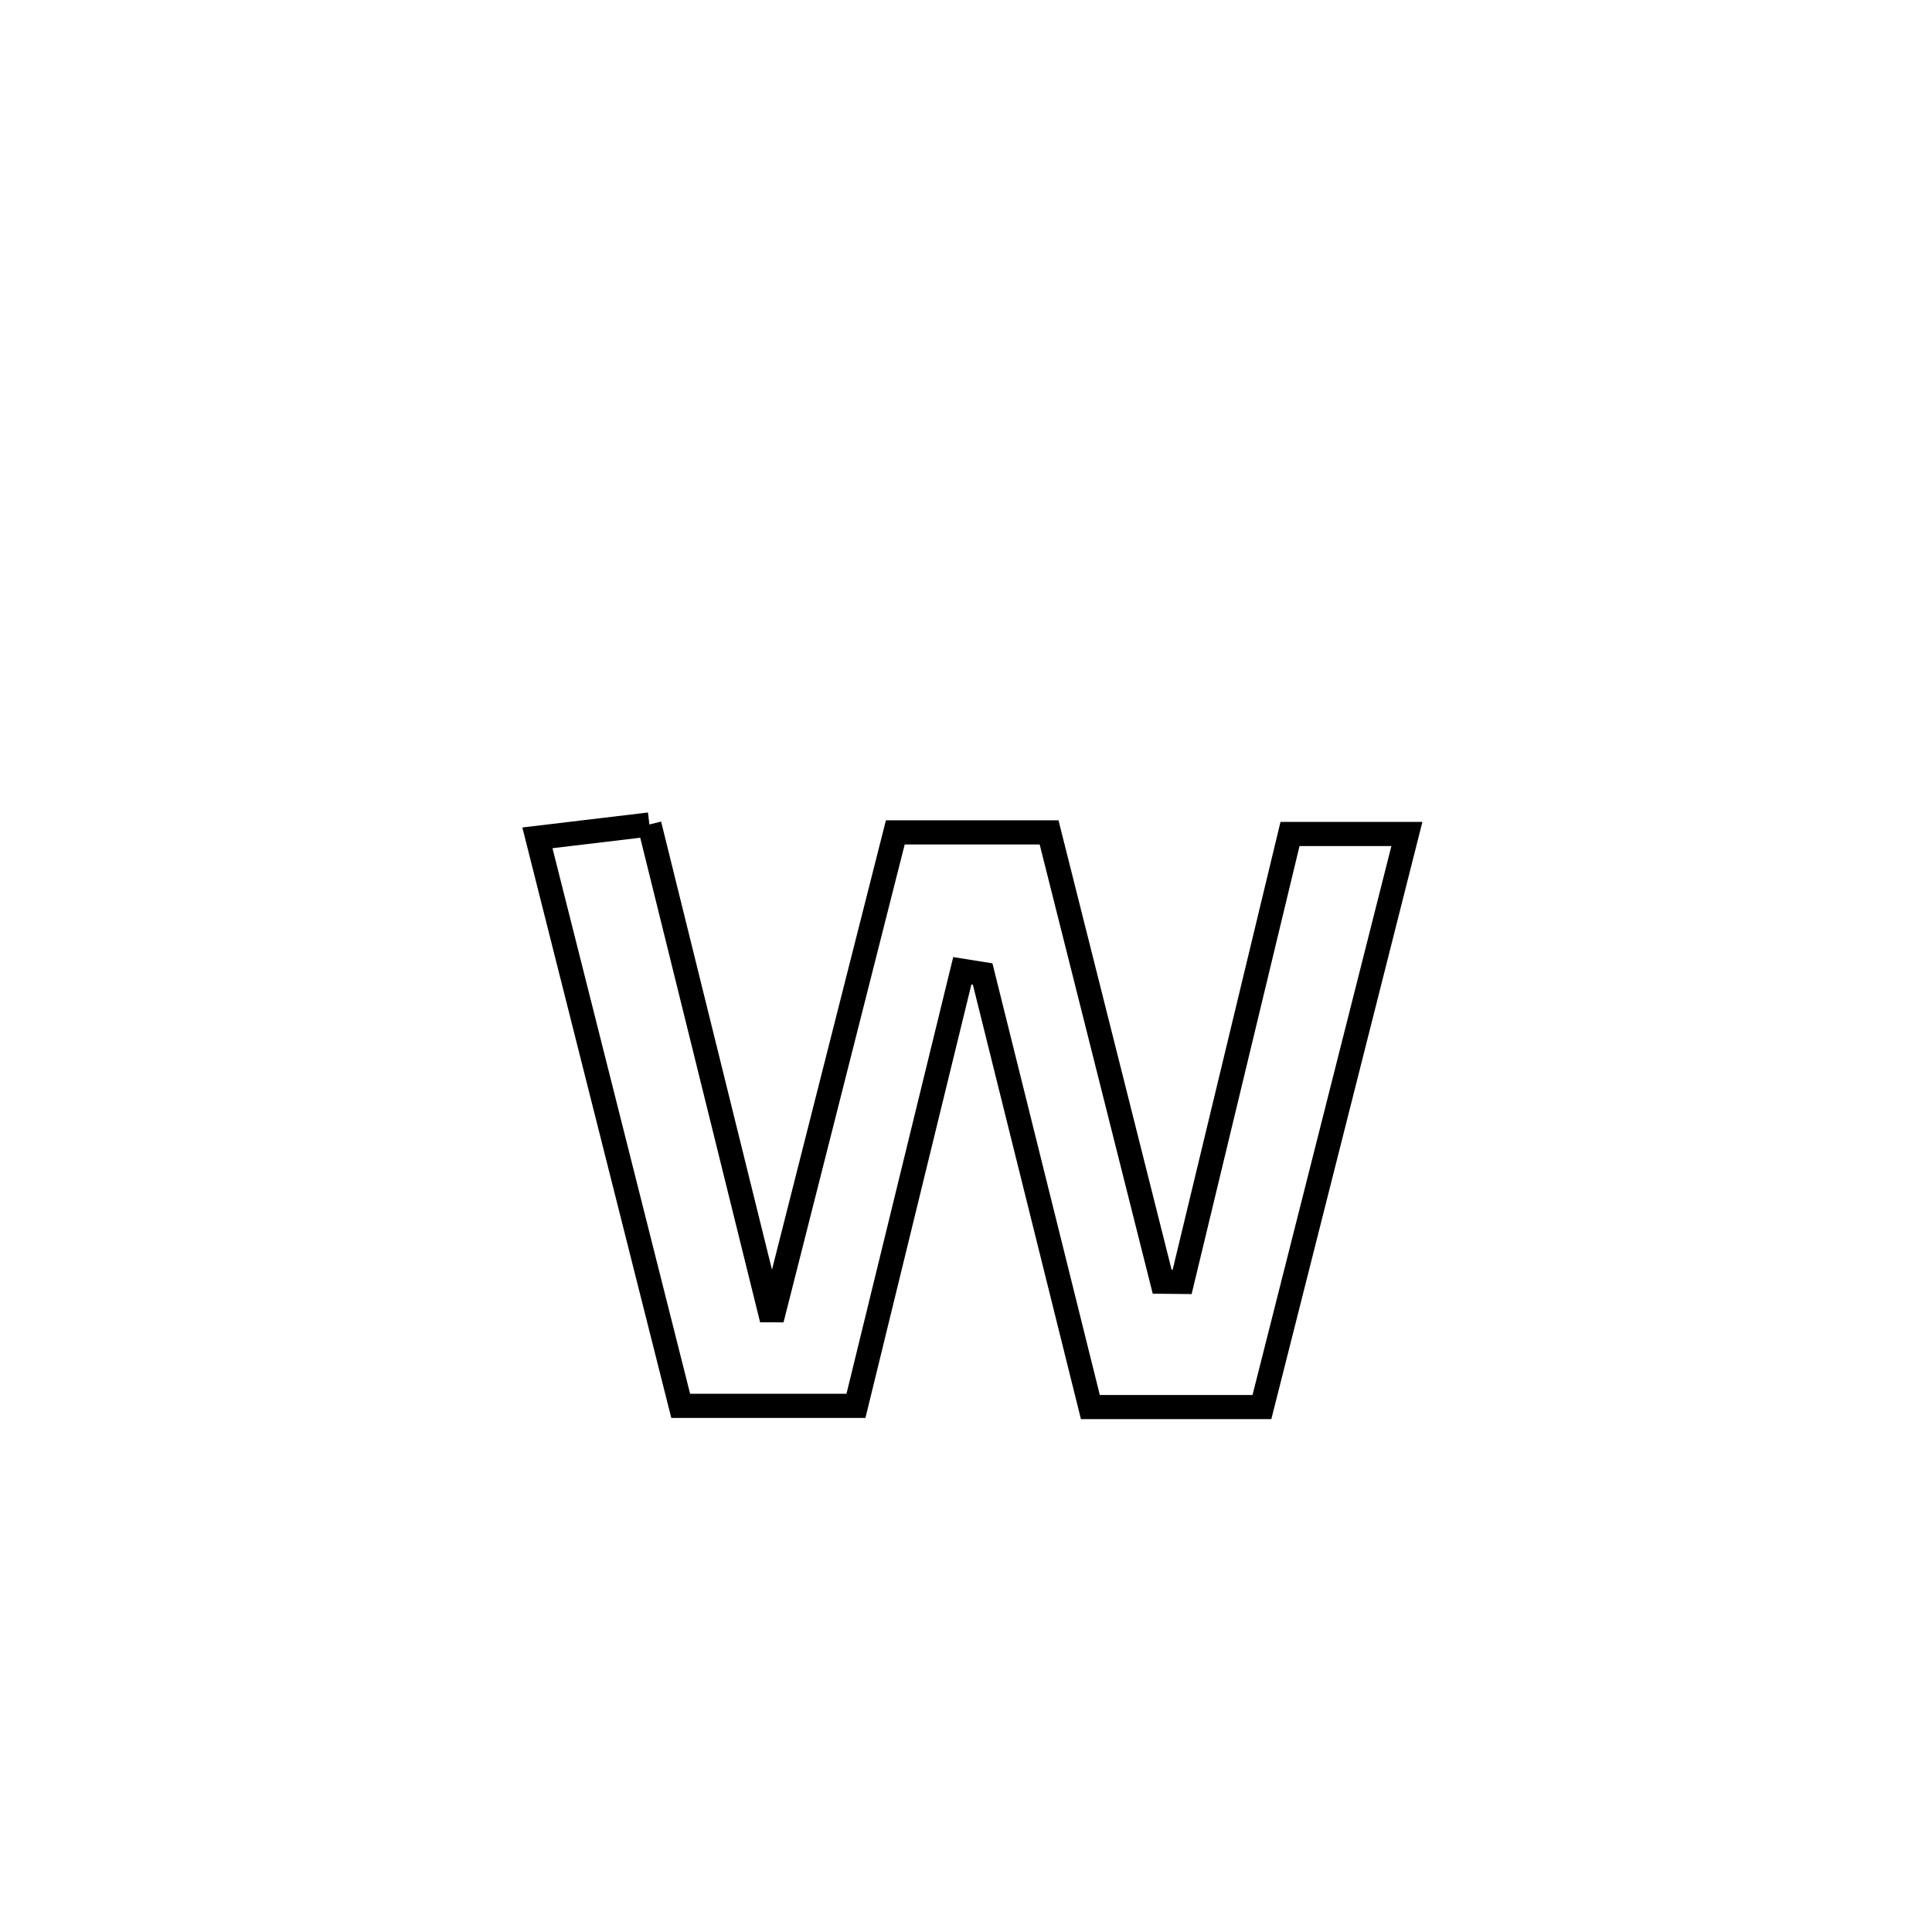 <svg xmlns="http://www.w3.org/2000/svg" viewBox="0.0 0.0 24.0 24.0" height="200px" width="200px"><path fill="none" stroke="black" stroke-width=".3" stroke-opacity="1.0"  filling="0" d="M8.067 10.242 L8.067 10.242 C8.574 12.291 9.081 14.34 9.588 16.39 L9.588 16.39 C10.099 14.373 10.611 12.357 11.122 10.34 L11.122 10.34 C11.759 10.34 12.396 10.34 13.032 10.34 L13.032 10.34 C13.5 12.201 13.969 14.062 14.437 15.922 L14.437 15.922 C14.52 15.923 14.603 15.923 14.685 15.924 L14.685 15.924 C15.132 14.069 15.579 12.214 16.025 10.36 L16.025 10.36 C16.509 10.36 16.993 10.36 17.477 10.36 L17.477 10.36 C16.877 12.733 16.276 15.106 15.676 17.479 L15.676 17.479 C14.966 17.479 14.256 17.479 13.545 17.479 L13.545 17.479 C13.099 15.686 12.653 13.893 12.207 12.1 L12.207 12.1 C12.123 12.087 12.038 12.074 11.954 12.06 L11.954 12.06 C11.514 13.861 11.073 15.663 10.633 17.464 L10.633 17.464 C9.907 17.464 9.182 17.464 8.456 17.464 L8.456 17.464 C7.863 15.112 7.27 12.76 6.676 10.408 L6.676 10.408 C7.14 10.353 7.603 10.297 8.067 10.242 L8.067 10.242"></path></svg>